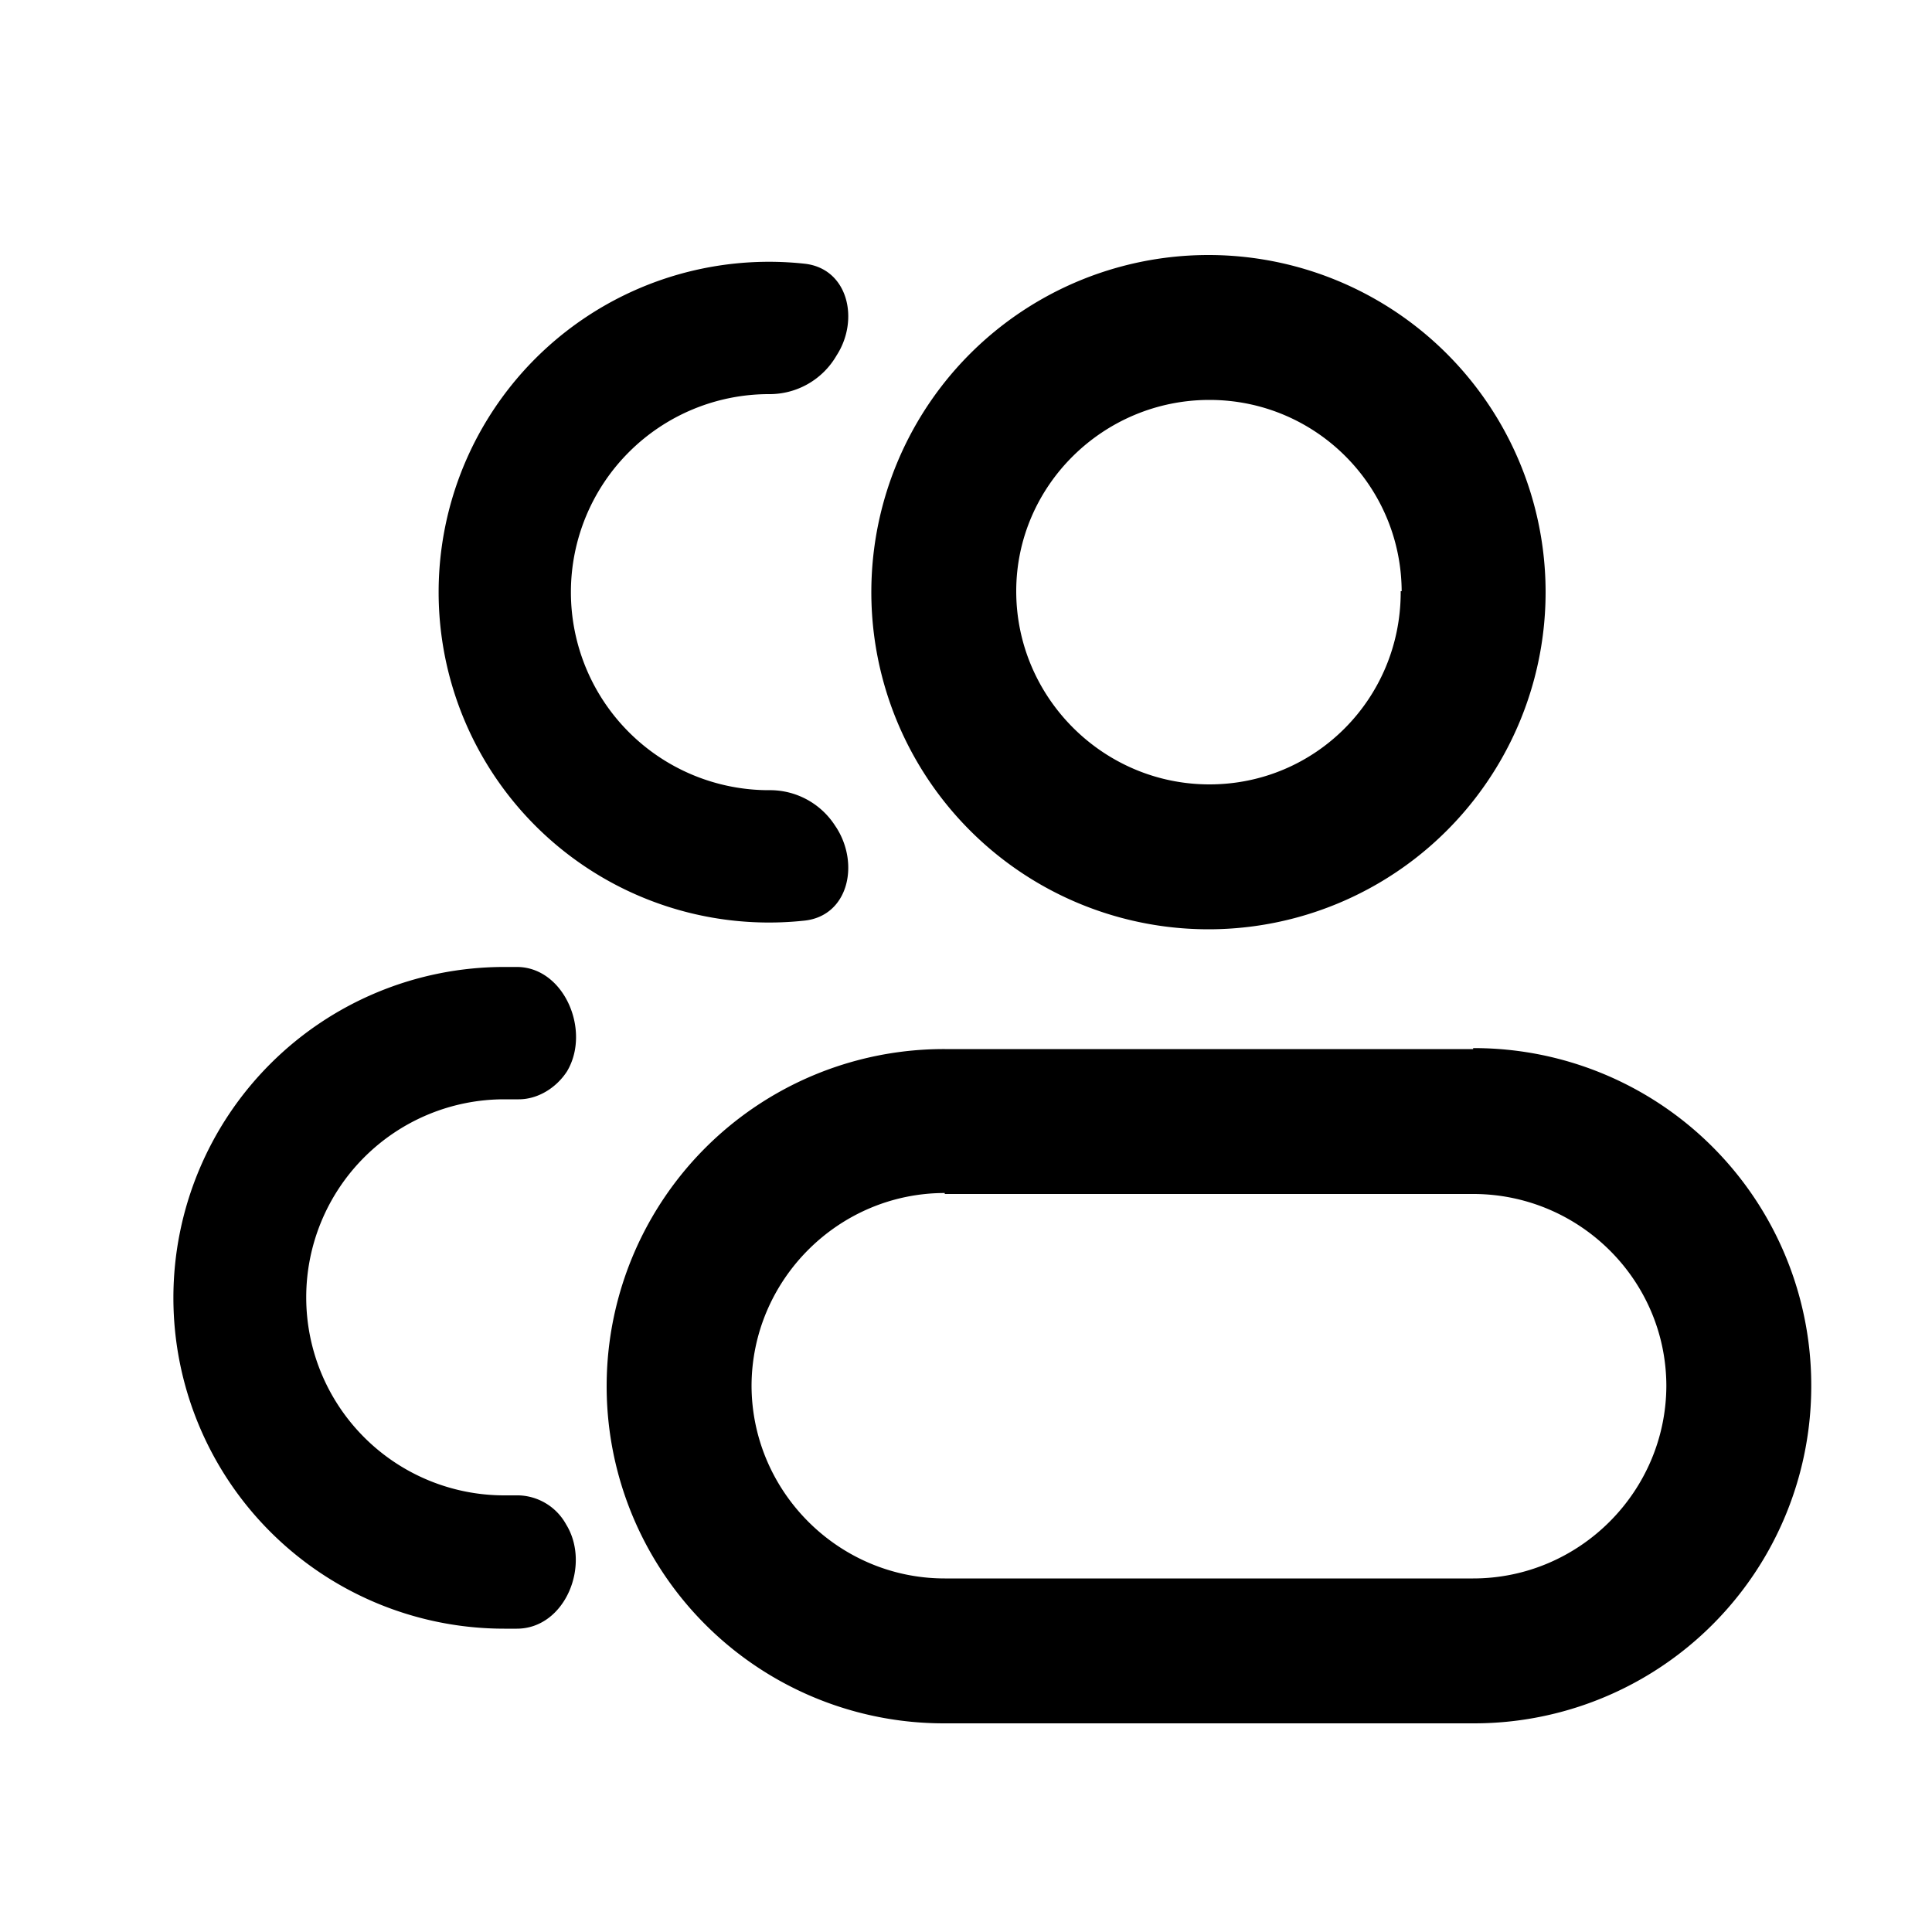 <svg xmlns="http://www.w3.org/2000/svg" viewBox="0 0 20 20"><path d="M14.5 6.13c0 1.1-.88 1.99-1.98 1.99v1.5A3.49 3.49 0 0 0 16 6.12h-1.5Zm-1.98 1.99c-1.1 0-2-.9-2-2h-1.5a3.49 3.49 0 0 0 3.5 3.5v-1.5Zm-2-2c0-1.09.9-1.98 2-1.98v-1.5a3.49 3.49 0 0 0-3.5 3.49h1.5Zm2-1.98c1.1 0 1.99.89 1.99 1.99H16a3.49 3.49 0 0 0-3.5-3.49v1.5Zm-2.74 8.22h5.48v-1.5H9.78v1.5Zm5.48 3.98H9.78v1.5h5.48v-1.5Zm-5.48 0c-1.1 0-2-.9-2-2h-1.5a3.49 3.49 0 0 0 3.5 3.5v-1.5Zm7.47-2c0 1.1-.9 2-2 2v1.5a3.49 3.49 0 0 0 3.5-3.5h-1.5Zm-2-1.98c1.1 0 2 .89 2 1.99h1.5a3.49 3.49 0 0 0-3.5-3.5v1.5Zm-5.47-1.5a3.49 3.49 0 0 0-3.5 3.49h1.5c0-1.1.9-2 2-2v-1.5ZM8.64 8.54a.8.8 0 0 0-.68-.36 2.05 2.05 0 0 1 0-4.1.8.8 0 0 0 .7-.4c.24-.37.12-.9-.33-.95a3.42 3.42 0 1 0 0 6.8c.45-.05.57-.58.33-.96l-.02-.03ZM5.86 15.78a.58.58 0 0 0-.49-.3h-.15a2.05 2.05 0 0 1 0-4.1h.15c.2 0 .39-.12.5-.29.25-.42-.03-1.08-.52-1.08h-.13a3.42 3.42 0 1 0 0 6.85h.13c.5 0 .77-.66.51-1.08Z" fill="currentColor"/></svg>
